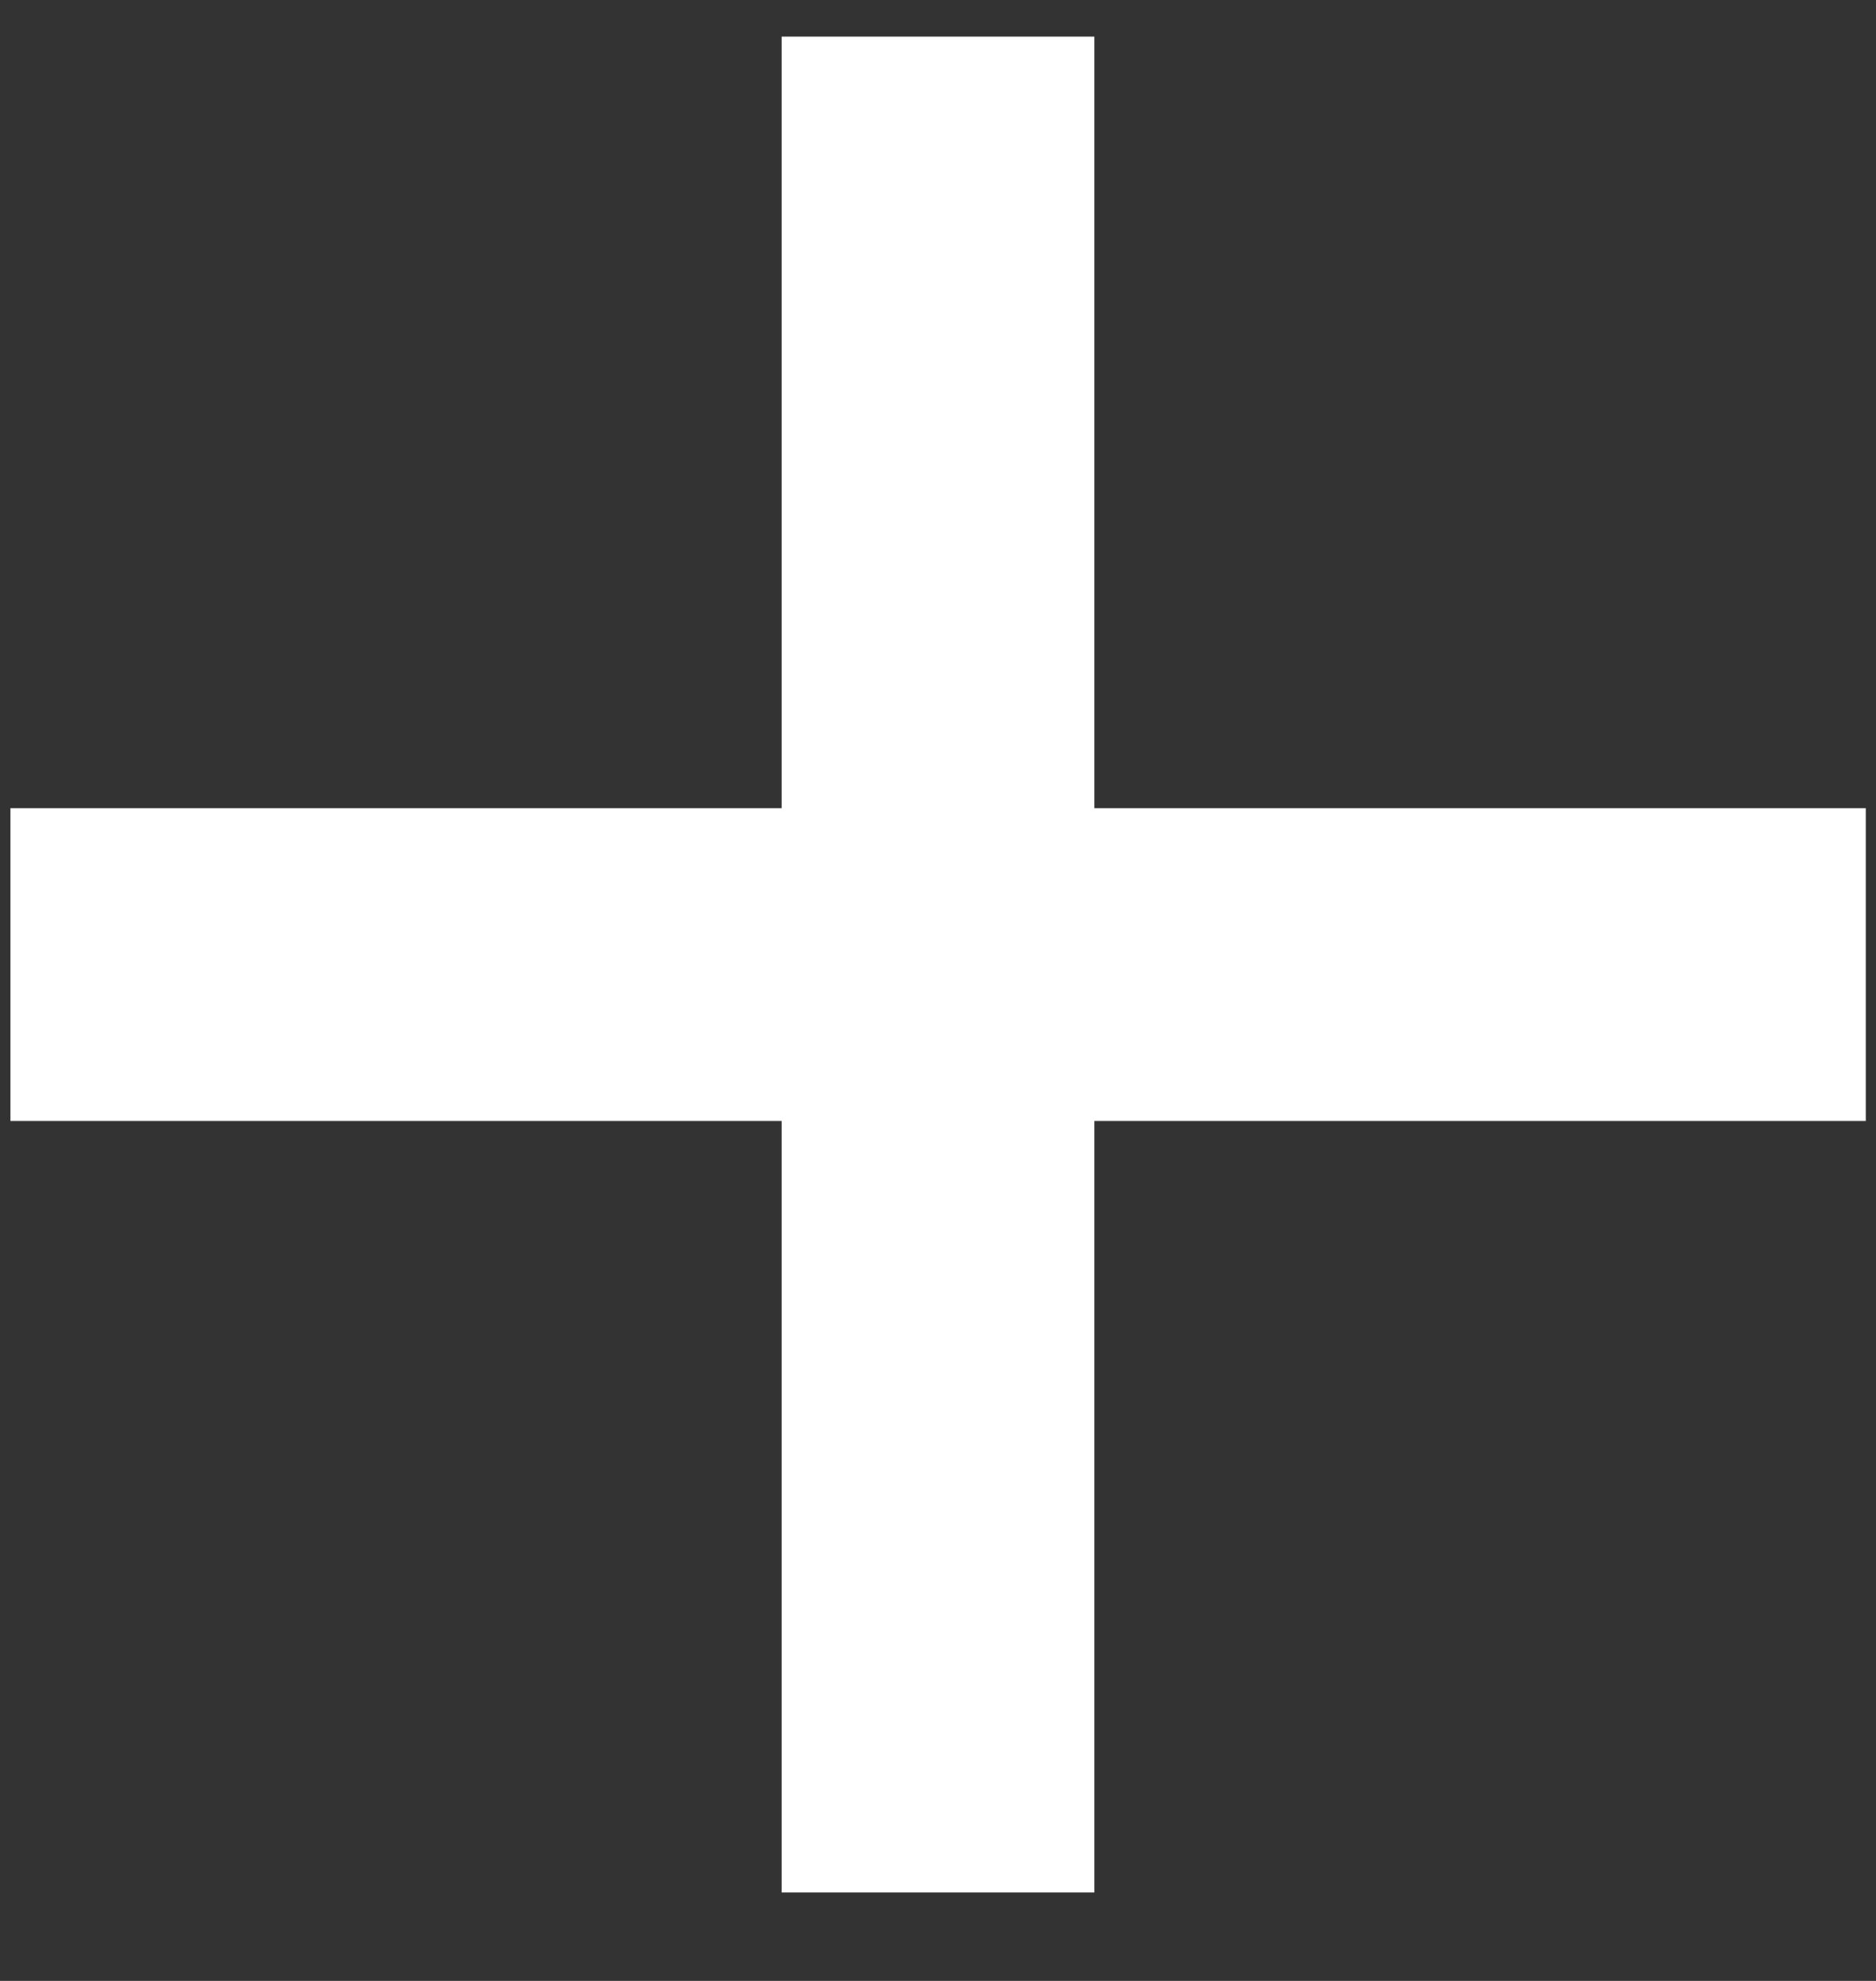 <svg width="18" height="19" viewBox="0 0 18 19" fill="none" xmlns="http://www.w3.org/2000/svg">
<rect x="0" y="0" width="18" height="19" fill="#333333" stroke="none"/>
<path fill-rule="evenodd" clip-rule="evenodd" d="M10.5 10.752L10.5 18.152H7.5L7.5 10.752H0.1V7.752H7.5L7.5 0.351H10.5L10.5 7.752H17.902V10.752H10.5Z" fill="white"/>
</svg>
